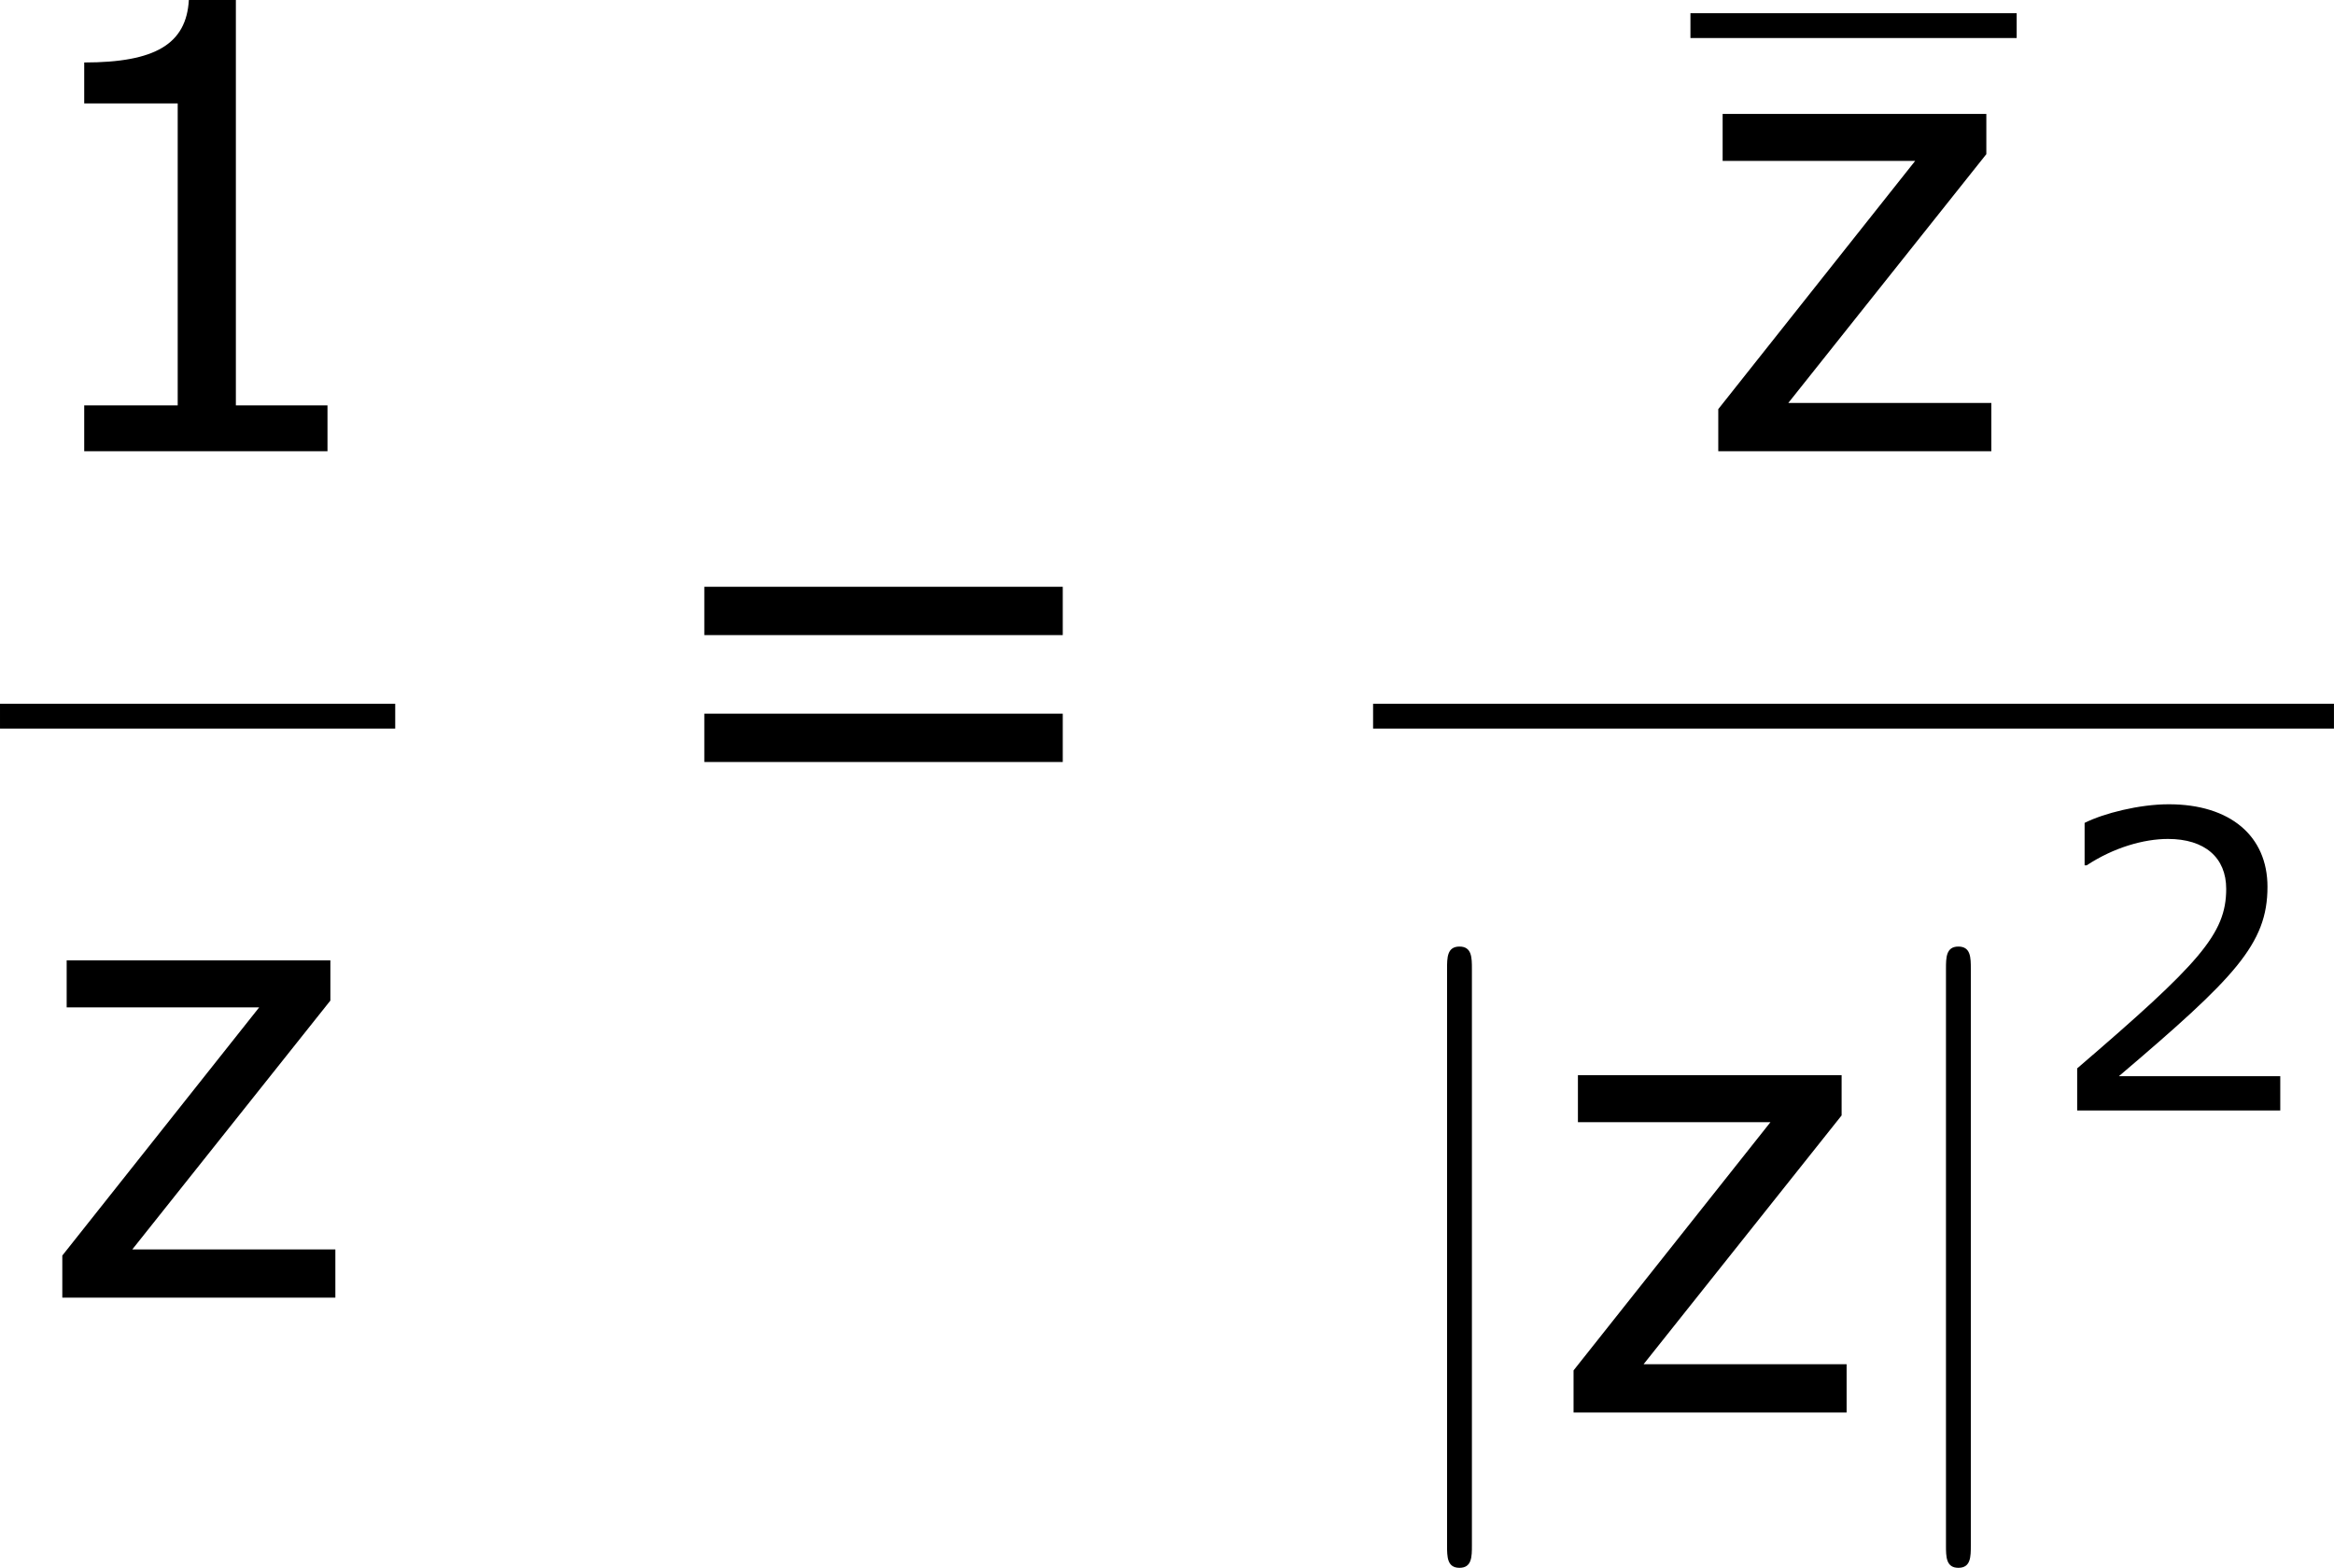 <?xml version='1.0' encoding='UTF-8'?>
<!-- Generated by CodeCogs with dvisvgm 3.2.2 -->
<svg version='1.1' xmlns='http://www.w3.org/2000/svg' xmlns:xlink='http://www.w3.org/1999/xlink' width='50.738pt' height='34.092pt' viewBox='-.244 -.229 50.738 34.092'>
<defs>
<path id='g0-106' d='M1.901-8.536C1.901-8.751 1.901-8.966 1.662-8.966S1.423-8.751 1.423-8.536V2.558C1.423 2.774 1.423 2.989 1.662 2.989S1.901 2.774 1.901 2.558V-8.536Z'/>
<use id='g4-49' xlink:href='#g2-49' transform='scale(1.5)'/>
<use id='g4-61' xlink:href='#g2-61' transform='scale(1.5)'/>
<use id='g4-122' xlink:href='#g2-122' transform='scale(1.5)'/>
<path id='g2-49' d='M4.2 0V-.588H3.025V-5.789H2.422C2.39-5.225 1.993-4.987 1.08-4.987V-4.462H2.279V-.588H1.08V0H4.2Z'/>
<path id='g2-50' d='M4.534 0V-.659H1.429C3.66-2.557 4.288-3.2 4.288-4.304C4.288-5.28 3.573-5.892 2.39-5.892C1.818-5.892 1.135-5.717 .77-5.534V-4.717H.81C1.326-5.058 1.906-5.225 2.374-5.225C3.081-5.225 3.494-4.867 3.494-4.264C3.494-3.398 2.986-2.835 .627-.81V0H4.534Z'/>
<path id='g2-61' d='M5.55-3.033V-3.653H.953V-3.033H5.55ZM5.55-1.405V-2.025H.953V-1.405H5.55Z'/>
<path id='g2-122' d='M3.859 0V-.619H1.255L3.795-3.811V-4.327H.413V-3.724H2.882L.357-.54V0H3.859Z'/>
</defs>
<g id='page1' transform='matrix(1.13 0 0 1.13 -65.342 -61.274)'>
<use x='57.609' y='62.705' xlink:href='#g4-49'/>
<rect x='57.609' y='67.565' height='.478' width='7.603'/>
<use x='58.272' y='78.993' xlink:href='#g4-122'/>
<use x='69.729' y='70.793' xlink:href='#g4-61'/>
<rect x='90.129' y='54.276' height='.478' width='6.276'/>
<use x='90.129' y='62.705' xlink:href='#g4-122'/>
<rect x='84.024' y='67.565' height='.478' width='18.485'/>
<use x='84.024' y='81.203' xlink:href='#g0-106'/>
<use x='87.345' y='81.203' xlink:href='#g4-122'/>
<use x='93.622' y='81.203' xlink:href='#g0-106'/>
<use x='96.942' y='75.391' xlink:href='#g2-50'/>
</g>
</svg>